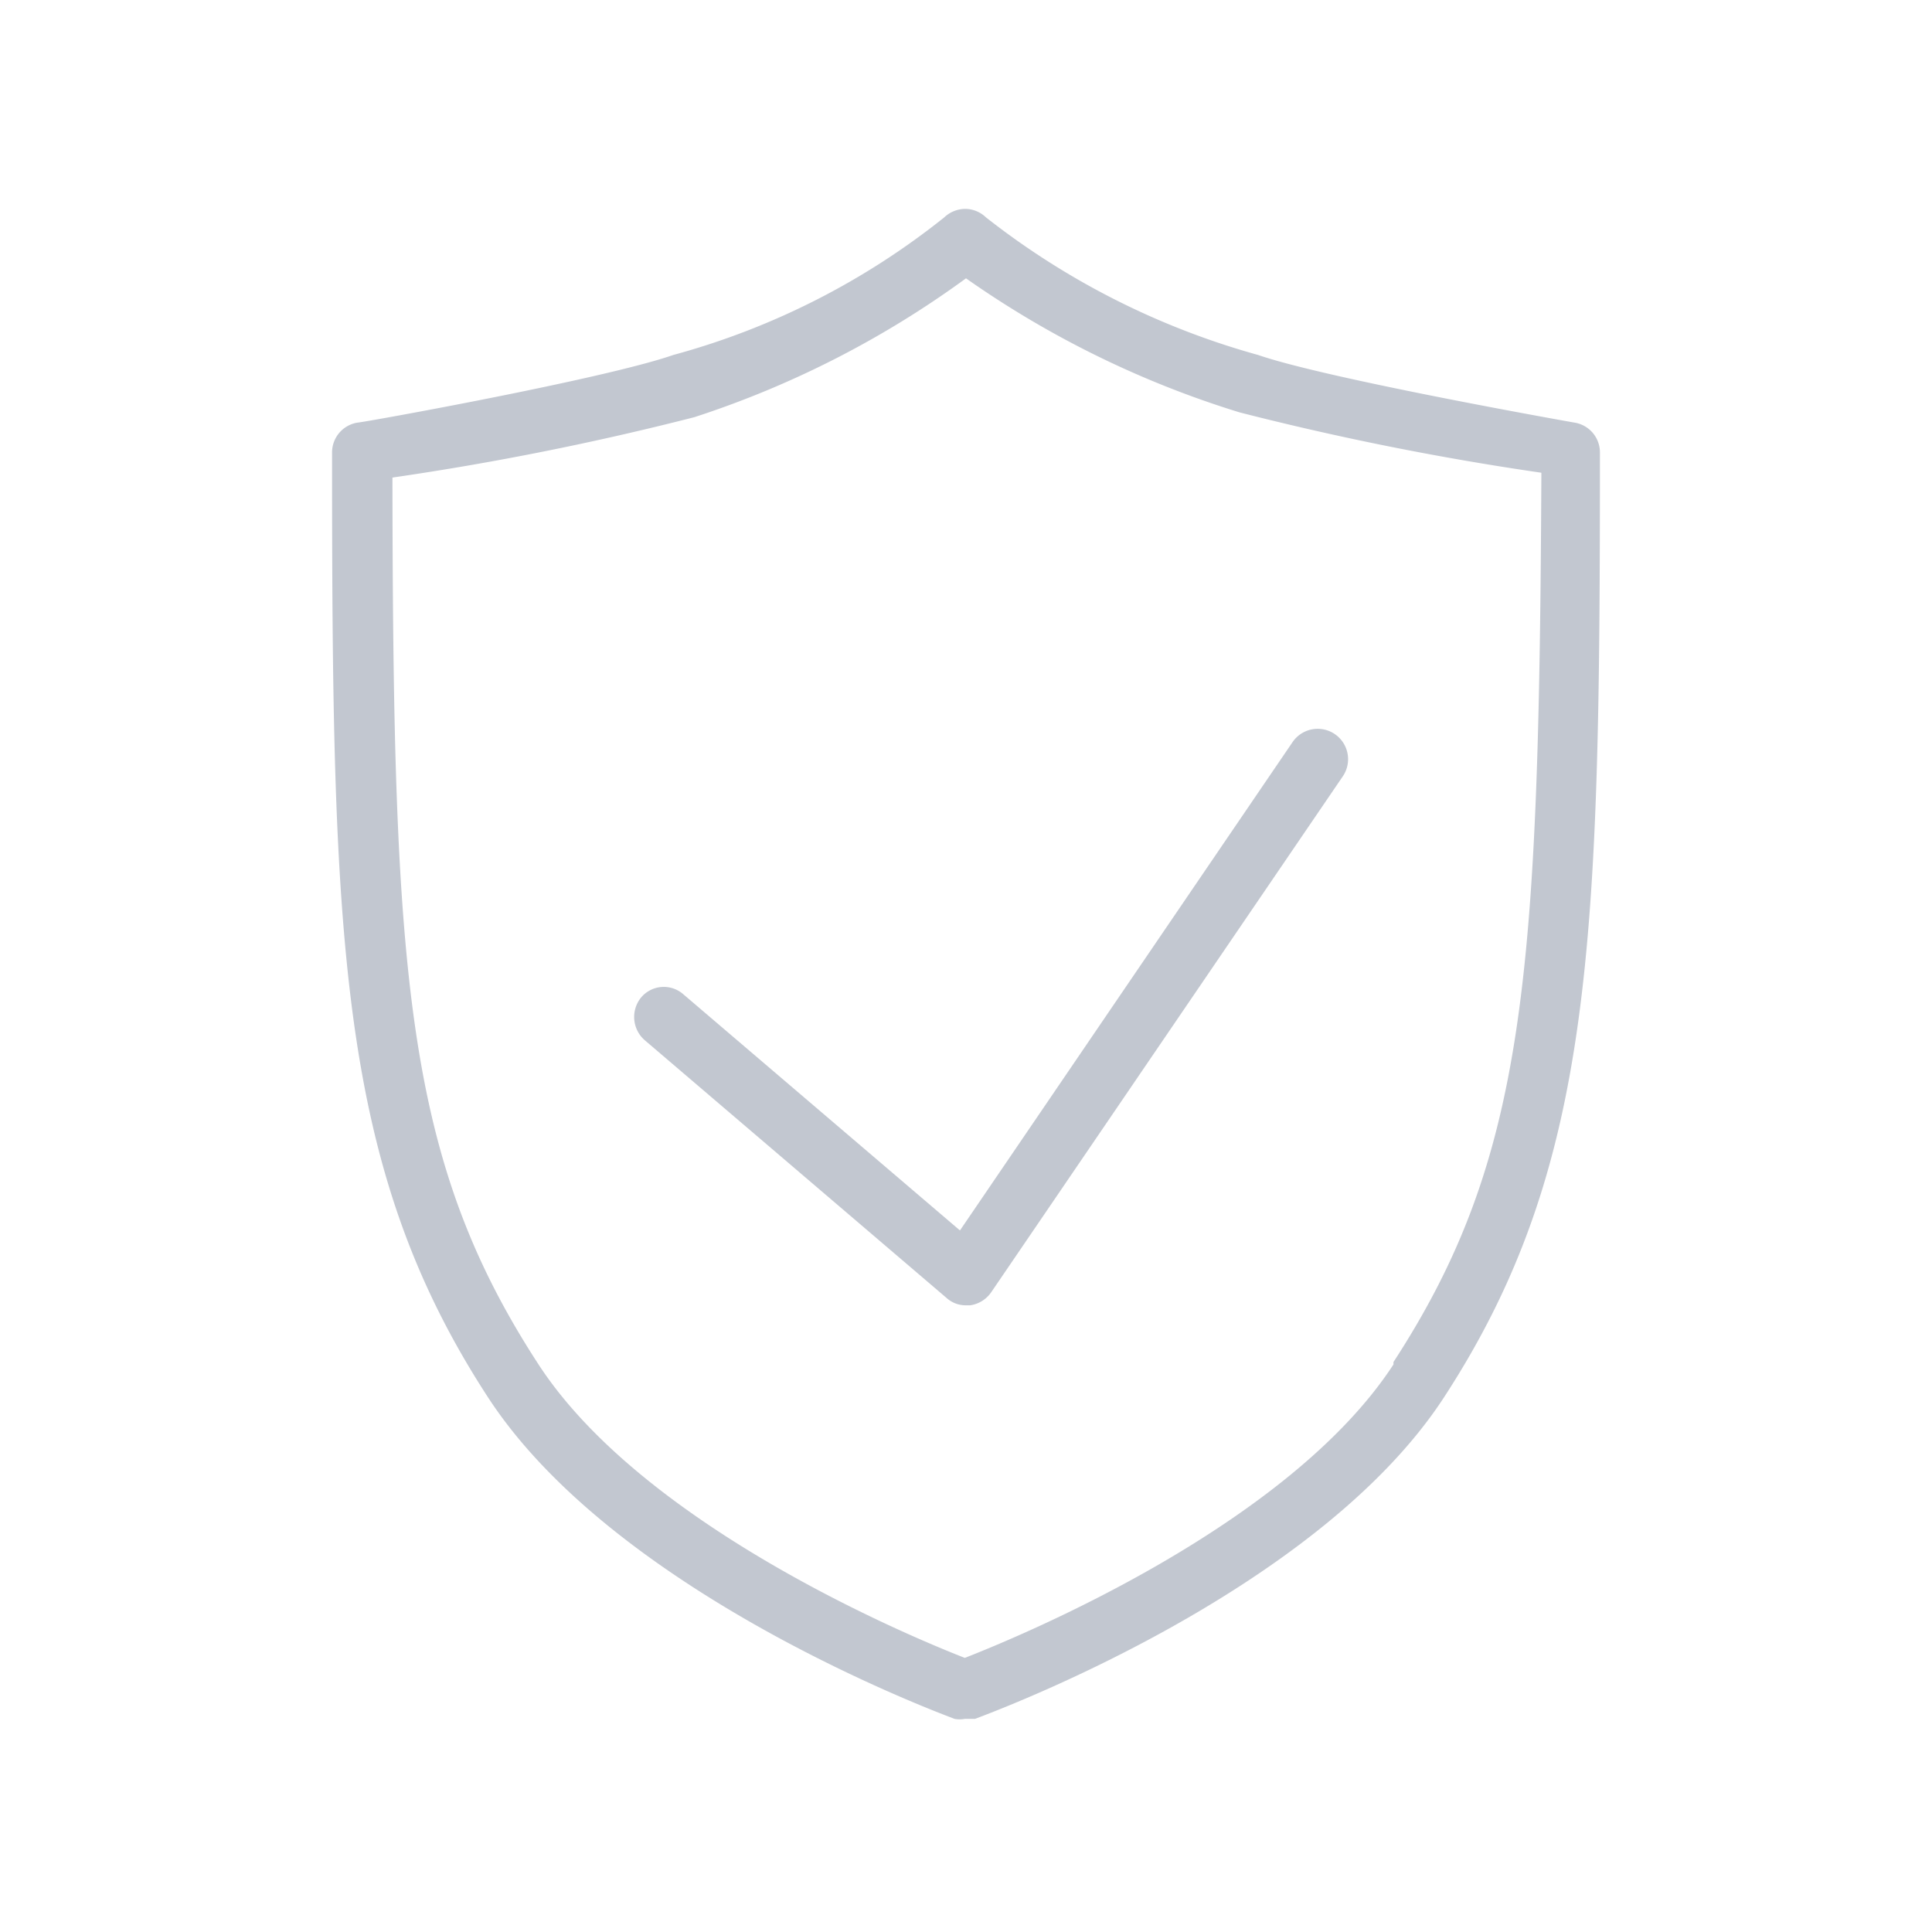<?xml version="1.0" ?><svg fill="#c2c7d0" viewBox="0 0 32 32" xmlns="http://www.w3.org/2000/svg"><title/><g data-name="Layer 2" id="Layer_2"><path d="M26.08,7S22,6.28,20.84,5.88A12.85,12.85,0,0,1,16.33,3.6.5.5,0,0,0,16,3.46h0a.51.51,0,0,0-.36.14,12.38,12.38,0,0,1-4.49,2.28C10,6.28,6,7,5.92,7a.5.5,0,0,0-.42.49c0,8.1.1,11.84,2.58,15.65,2.12,3.26,7.5,5.24,7.73,5.33a.47.47,0,0,0,.17,0l.17,0c.23-.09,5.65-2.07,7.77-5.33,2.48-3.81,2.58-7.55,2.58-15.65A.5.5,0,0,0,26.08,7Zm-3,15.6c-1.74,2.67-6.18,4.5-7.1,4.86-.92-.36-5.32-2.19-7.06-4.86-2.2-3.38-2.41-6.4-2.42-14.69a47.94,47.94,0,0,0,5-1A16,16,0,0,0,16,4.61a16.1,16.1,0,0,0,4.53,2.22h0a48,48,0,0,0,5,1C25.49,16.16,25.28,19.18,23.08,22.56Z"/><path d="M11.32,16.47a.49.49,0,0,0-.7.05.51.51,0,0,0,.06.71l5,4.27a.47.47,0,0,0,.32.12h.07a.51.51,0,0,0,.35-.22l5.82-8.54a.5.5,0,0,0-.83-.57l-5.51,8.09Z"/></g></svg>
